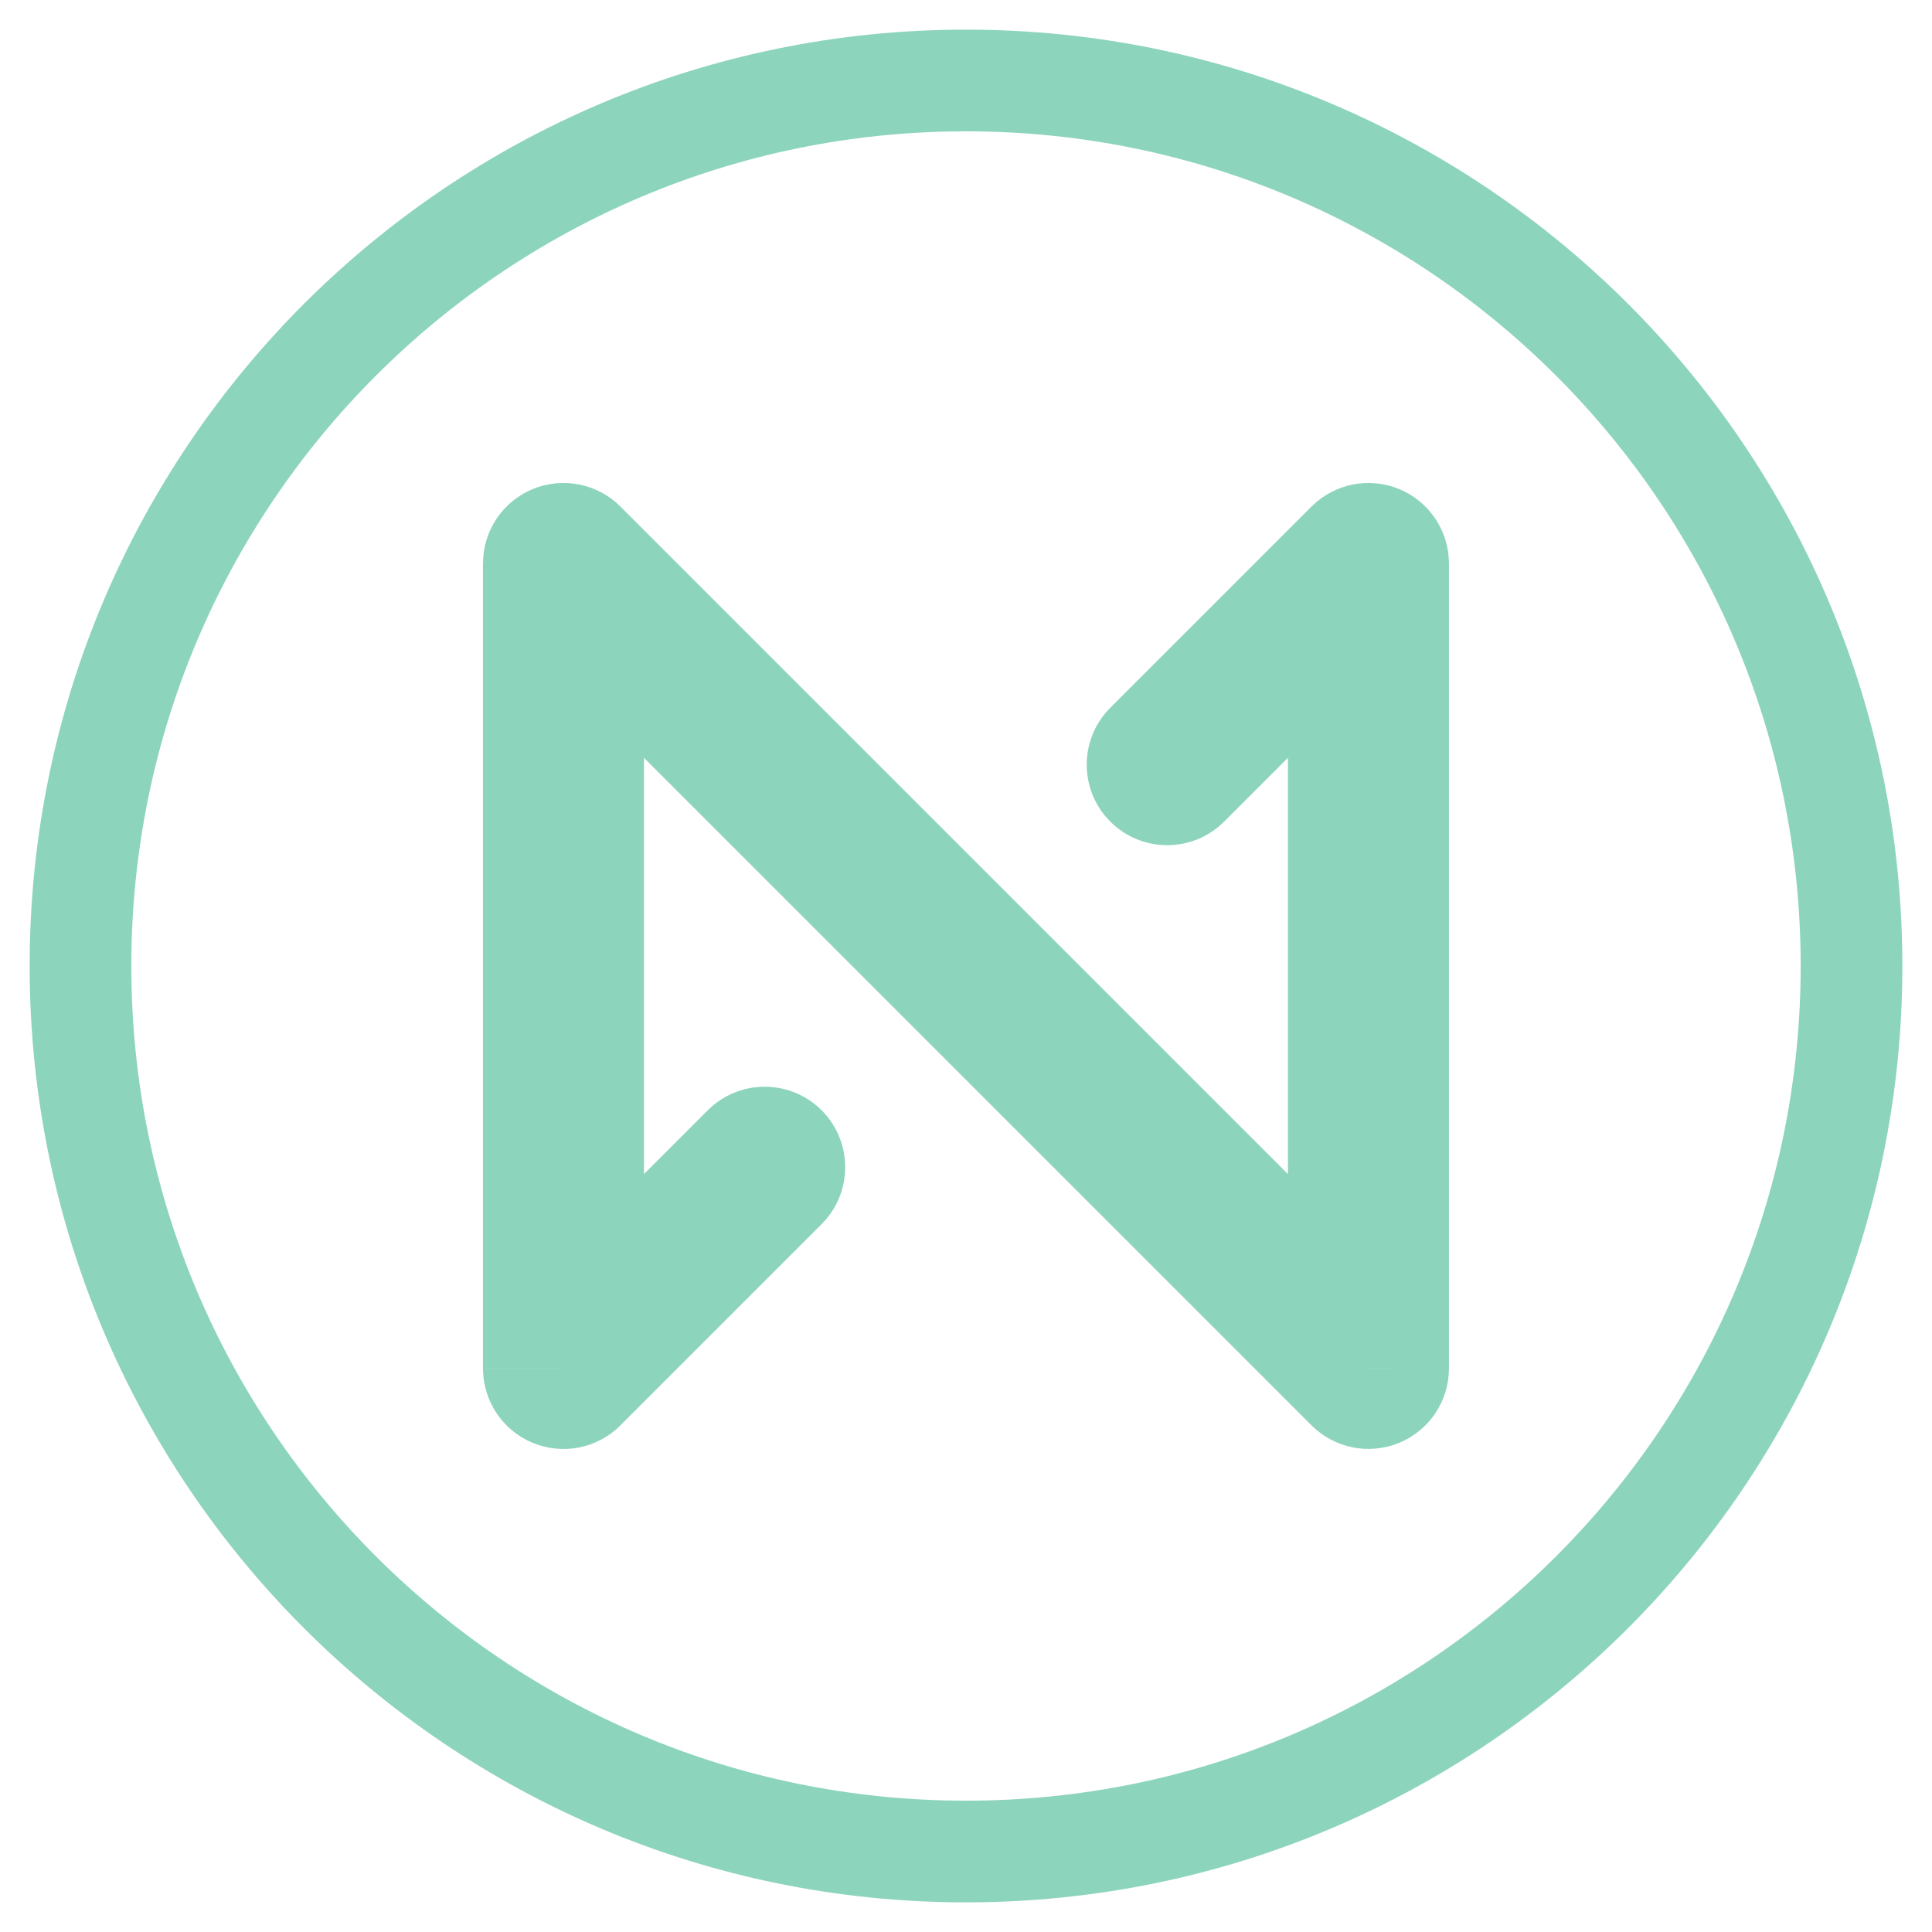 <svg fill="none" height="38" viewBox="0 0 38 38" width="38" xmlns="http://www.w3.org/2000/svg"><path d="m11.083 11.083 1.12-1.12c-.453-.453-1.134-.588-1.726-.343-.592.245-.977.822-.977 1.463zm0 15.833h-1.583c0 .64.386 1.218.977 1.463.592.245 1.273.11 1.726-.343zm15.833-15.833h1.583c0-.64-.386-1.218-.977-1.463s-1.273-.11-1.726.343zm0 15.833-1.12 1.119c.453.453 1.134.588 1.726.343s.977-.822.977-1.463zm-5.078-12.995c-.618.618-.618 1.621 0 2.239s1.621.618 2.239 0zm-5.678 10.156c.618-.618.618-1.621 0-2.239-.618-.618-1.621-.618-2.239 0zm-6.661-12.995v15.833h3.167v-15.833zm15.833 0v15.833h3.167v-15.833zm2.703 14.714-15.833-15.833-2.239 2.239 15.833 15.833zm-3.958-9.636 3.958-3.958-2.239-2.239-3.958 3.958zm-11.875 11.875 3.958-3.958-2.239-2.239-3.958 3.958z" fill="#8dd4bd"/><path d="m19 36.417c9.619 0 17.417-7.798 17.417-17.417 0-9.619-7.798-17.417-17.417-17.417-9.619 0-17.417 7.798-17.417 17.417 0 9.619 7.798 17.417 17.417 17.417z" stroke="#8dd4bd" stroke-width="2"/></svg>